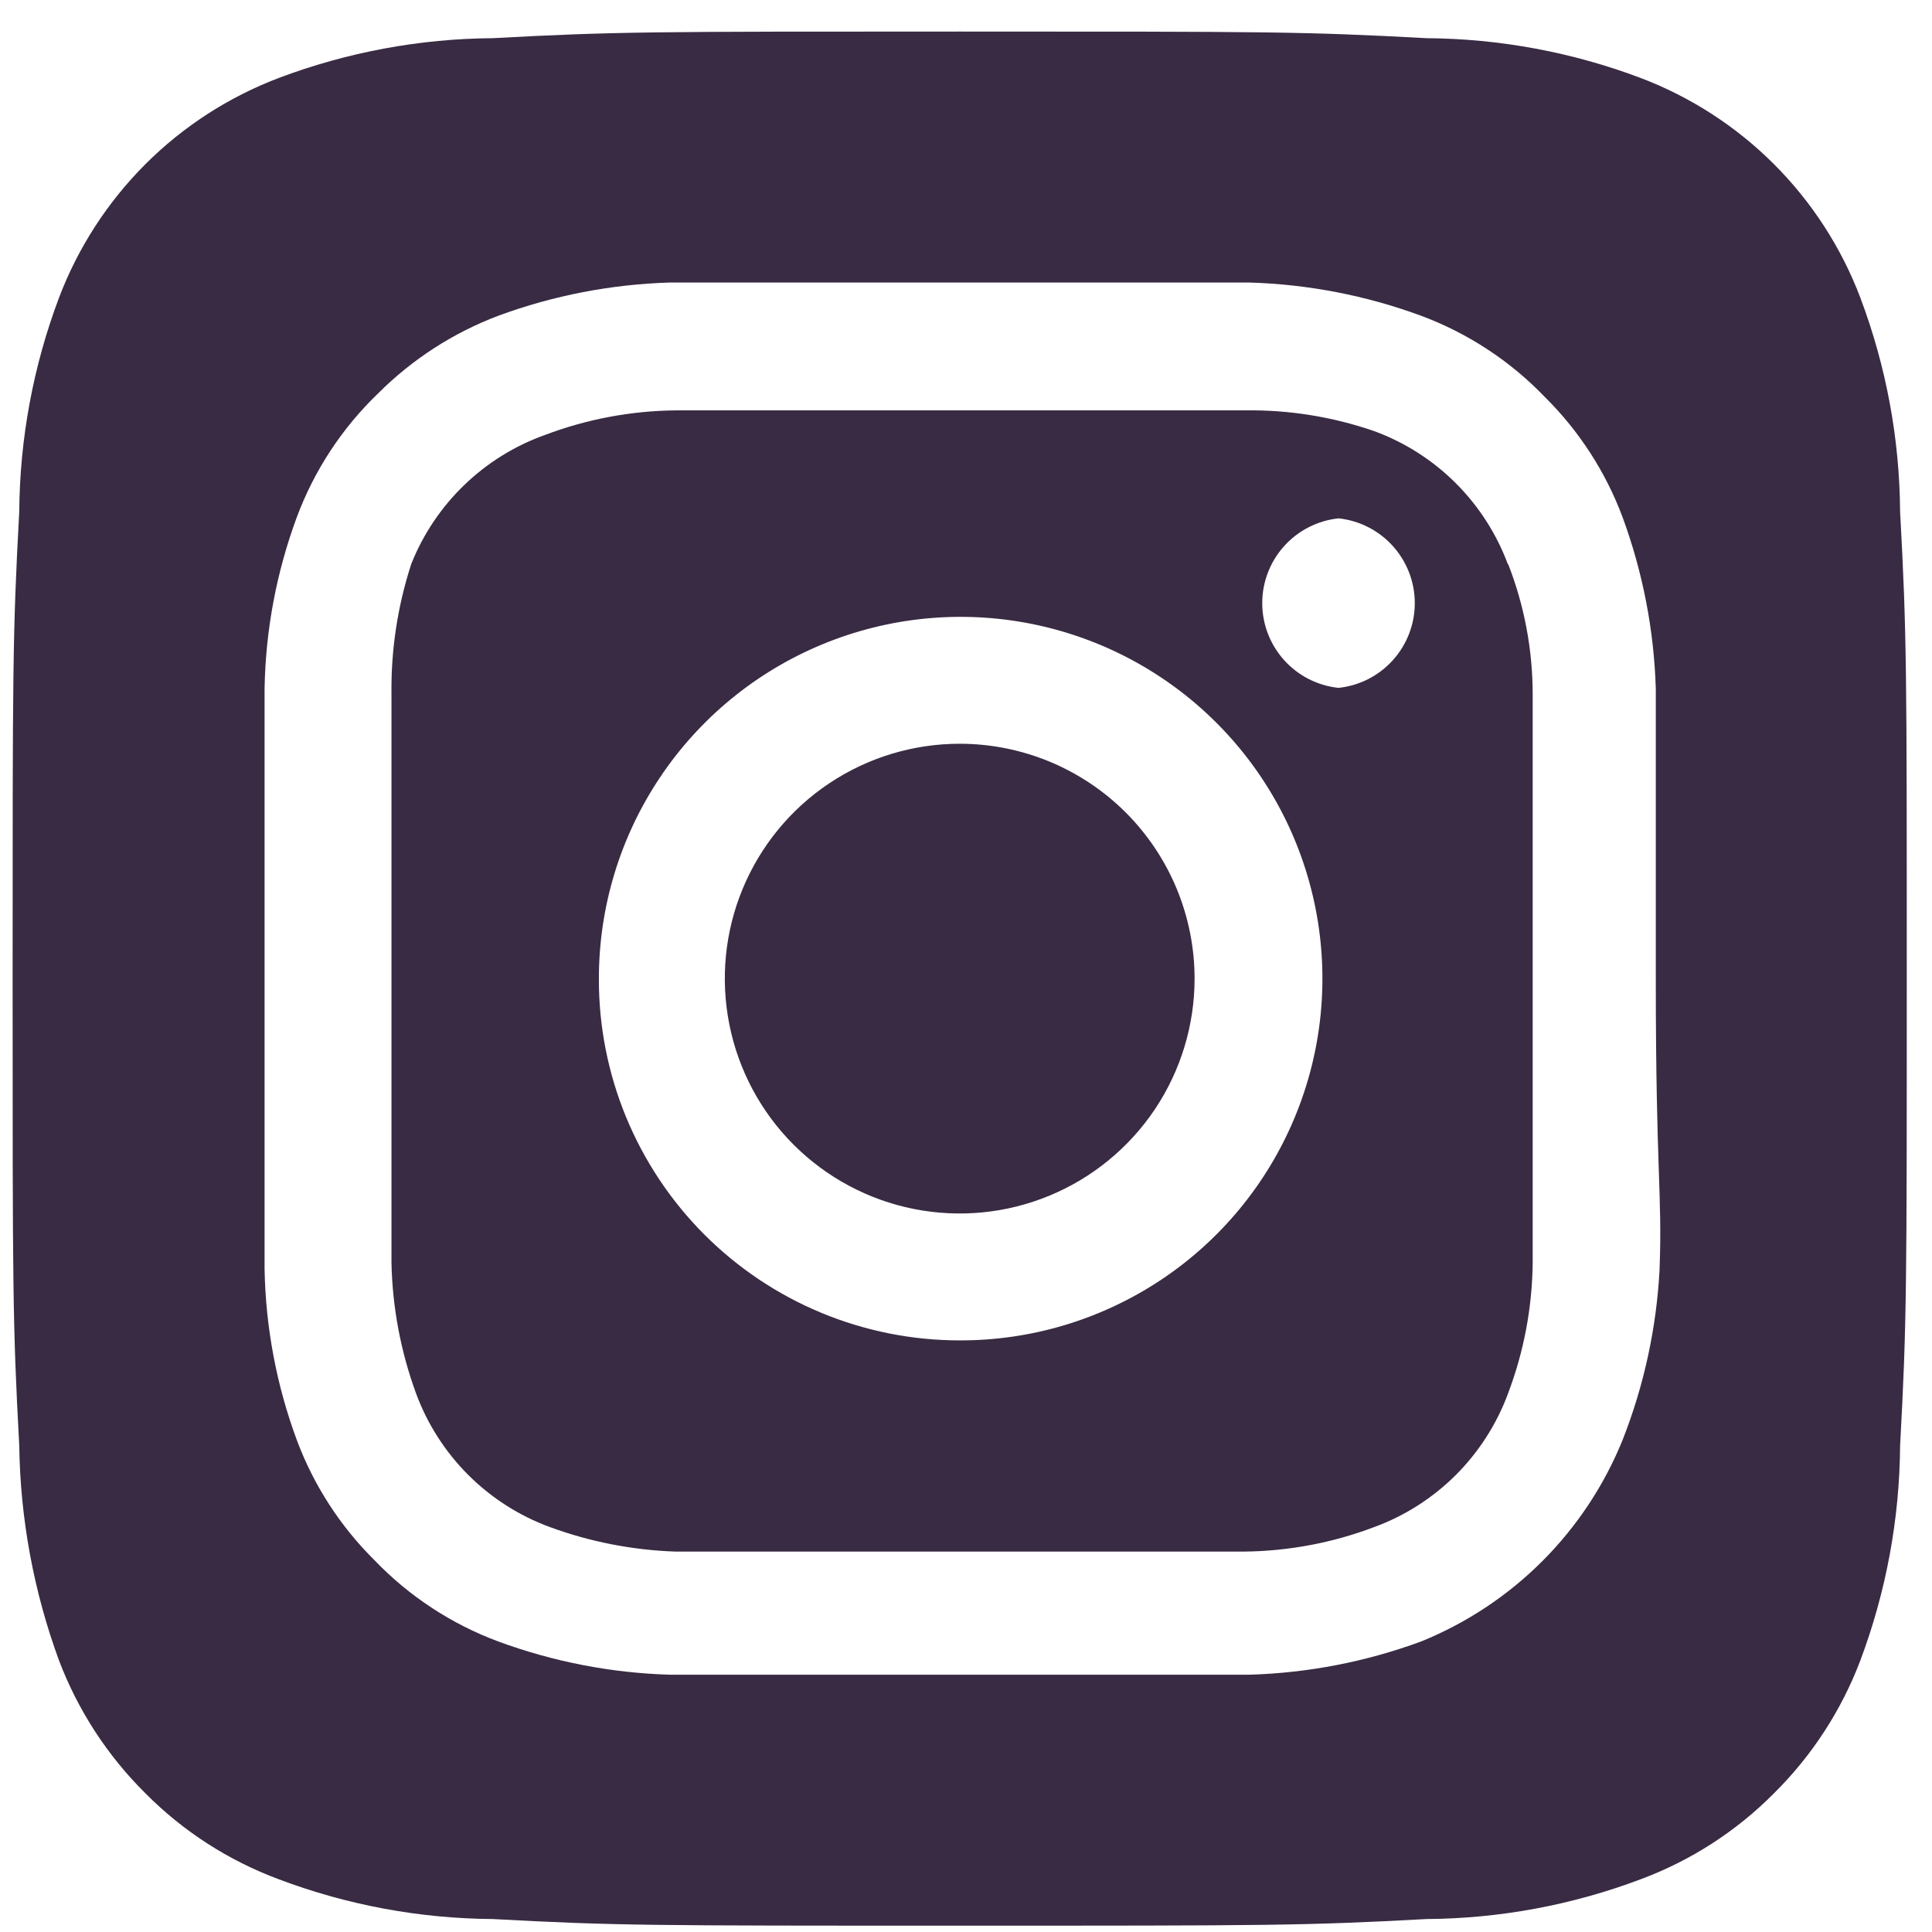 <svg width="51" height="51" viewBox="0 0 51 51" fill="none" xmlns="http://www.w3.org/2000/svg">
<path d="M25.334 19.633C24.107 19.633 22.909 19.997 21.889 20.678C20.869 21.359 20.075 22.328 19.605 23.461C19.136 24.593 19.013 25.84 19.253 27.043C19.492 28.245 20.082 29.35 20.949 30.217C21.817 31.084 22.921 31.675 24.124 31.914C25.327 32.153 26.573 32.031 27.706 31.561C28.839 31.092 29.807 30.297 30.489 29.278C31.17 28.258 31.534 27.059 31.534 25.833C31.534 25.019 31.373 24.213 31.062 23.461C30.75 22.708 30.293 22.025 29.718 21.449C29.142 20.873 28.458 20.417 27.706 20.105C26.954 19.794 26.148 19.633 25.334 19.633V19.633ZM50.158 13.508C50.145 11.578 49.79 9.665 49.108 7.858C48.607 6.536 47.83 5.336 46.831 4.336C45.831 3.336 44.63 2.56 43.309 2.058C41.502 1.377 39.589 1.021 37.658 1.008C34.434 0.833 33.483 0.833 25.334 0.833C17.183 0.833 16.233 0.833 13.008 1.008C11.078 1.021 9.165 1.377 7.359 2.058C6.037 2.56 4.836 3.336 3.836 4.336C2.837 5.336 2.06 6.536 1.558 7.858C0.877 9.665 0.522 11.578 0.508 13.508C0.333 16.733 0.333 17.683 0.333 25.833C0.333 33.983 0.333 34.933 0.508 38.158C0.535 40.096 0.89 42.014 1.558 43.833C2.058 45.149 2.834 46.343 3.833 47.333C4.829 48.339 6.032 49.115 7.359 49.608C9.165 50.29 11.078 50.645 13.008 50.658C16.233 50.833 17.183 50.833 25.334 50.833C33.483 50.833 34.434 50.833 37.658 50.658C39.589 50.645 41.502 50.29 43.309 49.608C44.635 49.115 45.838 48.339 46.834 47.333C47.833 46.343 48.609 45.149 49.108 43.833C49.789 42.018 50.145 40.097 50.158 38.158C50.334 34.933 50.334 33.983 50.334 25.833C50.334 17.683 50.334 16.733 50.158 13.508V13.508ZM43.809 33.508C43.728 35.051 43.399 36.571 42.834 38.008C42.348 39.208 41.627 40.297 40.712 41.212C39.797 42.126 38.708 42.848 37.508 43.333C36.057 43.867 34.529 44.163 32.983 44.208C31.009 44.208 30.483 44.208 25.334 44.208C20.183 44.208 19.659 44.208 17.683 44.208C16.138 44.163 14.61 43.867 13.159 43.333C11.919 42.873 10.799 42.138 9.883 41.183C8.978 40.286 8.278 39.203 7.833 38.008C7.297 36.559 7.01 35.029 6.984 33.483C6.984 31.508 6.984 30.983 6.984 25.833C6.984 20.683 6.984 20.158 6.984 18.183C7.01 16.638 7.297 15.108 7.833 13.658C8.294 12.418 9.029 11.299 9.983 10.383C10.884 9.482 11.967 8.783 13.159 8.333C14.61 7.799 16.138 7.504 17.683 7.458V7.458C19.659 7.458 20.183 7.458 25.334 7.458C30.483 7.458 31.009 7.458 32.983 7.458C34.529 7.504 36.057 7.799 37.508 8.333C38.748 8.794 39.868 9.529 40.783 10.483C41.689 11.38 42.389 12.464 42.834 13.658C43.367 15.11 43.663 16.638 43.709 18.183C43.709 20.158 43.709 20.683 43.709 25.833C43.709 30.983 43.883 31.508 43.809 33.483V33.508ZM39.809 14.908C39.511 14.101 39.041 13.367 38.433 12.759C37.824 12.15 37.091 11.681 36.283 11.383C35.175 10.999 34.007 10.813 32.834 10.833C30.884 10.833 30.334 10.833 25.334 10.833C20.334 10.833 19.784 10.833 17.834 10.833C16.654 10.845 15.486 11.065 14.383 11.483C13.588 11.767 12.863 12.217 12.255 12.804C11.647 13.39 11.171 14.099 10.858 14.883C10.495 15.997 10.318 17.162 10.334 18.333C10.334 20.283 10.334 20.833 10.334 25.833C10.334 30.833 10.334 31.383 10.334 33.333C10.358 34.511 10.578 35.677 10.983 36.783C11.281 37.591 11.751 38.324 12.359 38.933C12.968 39.541 13.701 40.011 14.508 40.308C15.575 40.7 16.698 40.92 17.834 40.958V40.958C19.784 40.958 20.334 40.958 25.334 40.958C30.334 40.958 30.884 40.958 32.834 40.958C34.013 40.947 35.181 40.727 36.283 40.308C37.091 40.011 37.824 39.541 38.433 38.933C39.041 38.324 39.511 37.591 39.809 36.783C40.227 35.681 40.447 34.513 40.459 33.333C40.459 31.383 40.459 30.833 40.459 25.833C40.459 20.833 40.459 20.283 40.459 18.333C40.459 17.153 40.239 15.983 39.809 14.883V14.908ZM25.334 35.383C24.081 35.383 22.84 35.136 21.683 34.656C20.525 34.176 19.474 33.472 18.589 32.585C17.705 31.698 17.004 30.645 16.526 29.486C16.049 28.328 15.805 27.086 15.809 25.833V25.833C15.809 23.943 16.369 22.096 17.42 20.525C18.47 18.954 19.963 17.73 21.71 17.008C23.456 16.286 25.378 16.098 27.231 16.469C29.084 16.839 30.786 17.751 32.12 19.089C33.455 20.427 34.362 22.131 34.728 23.985C35.094 25.84 34.901 27.761 34.174 29.505C33.448 31.25 32.22 32.74 30.646 33.786C29.072 34.832 27.223 35.388 25.334 35.383V35.383ZM35.334 18.158C34.781 18.1 34.269 17.839 33.898 17.426C33.526 17.013 33.32 16.477 33.32 15.921C33.32 15.365 33.526 14.829 33.898 14.416C34.269 14.003 34.781 13.742 35.334 13.683V13.683C35.886 13.742 36.398 14.003 36.769 14.416C37.141 14.829 37.347 15.365 37.347 15.921C37.347 16.477 37.141 17.013 36.769 17.426C36.398 17.839 35.886 18.1 35.334 18.158Z" fill="#392B43"/>
</svg>
